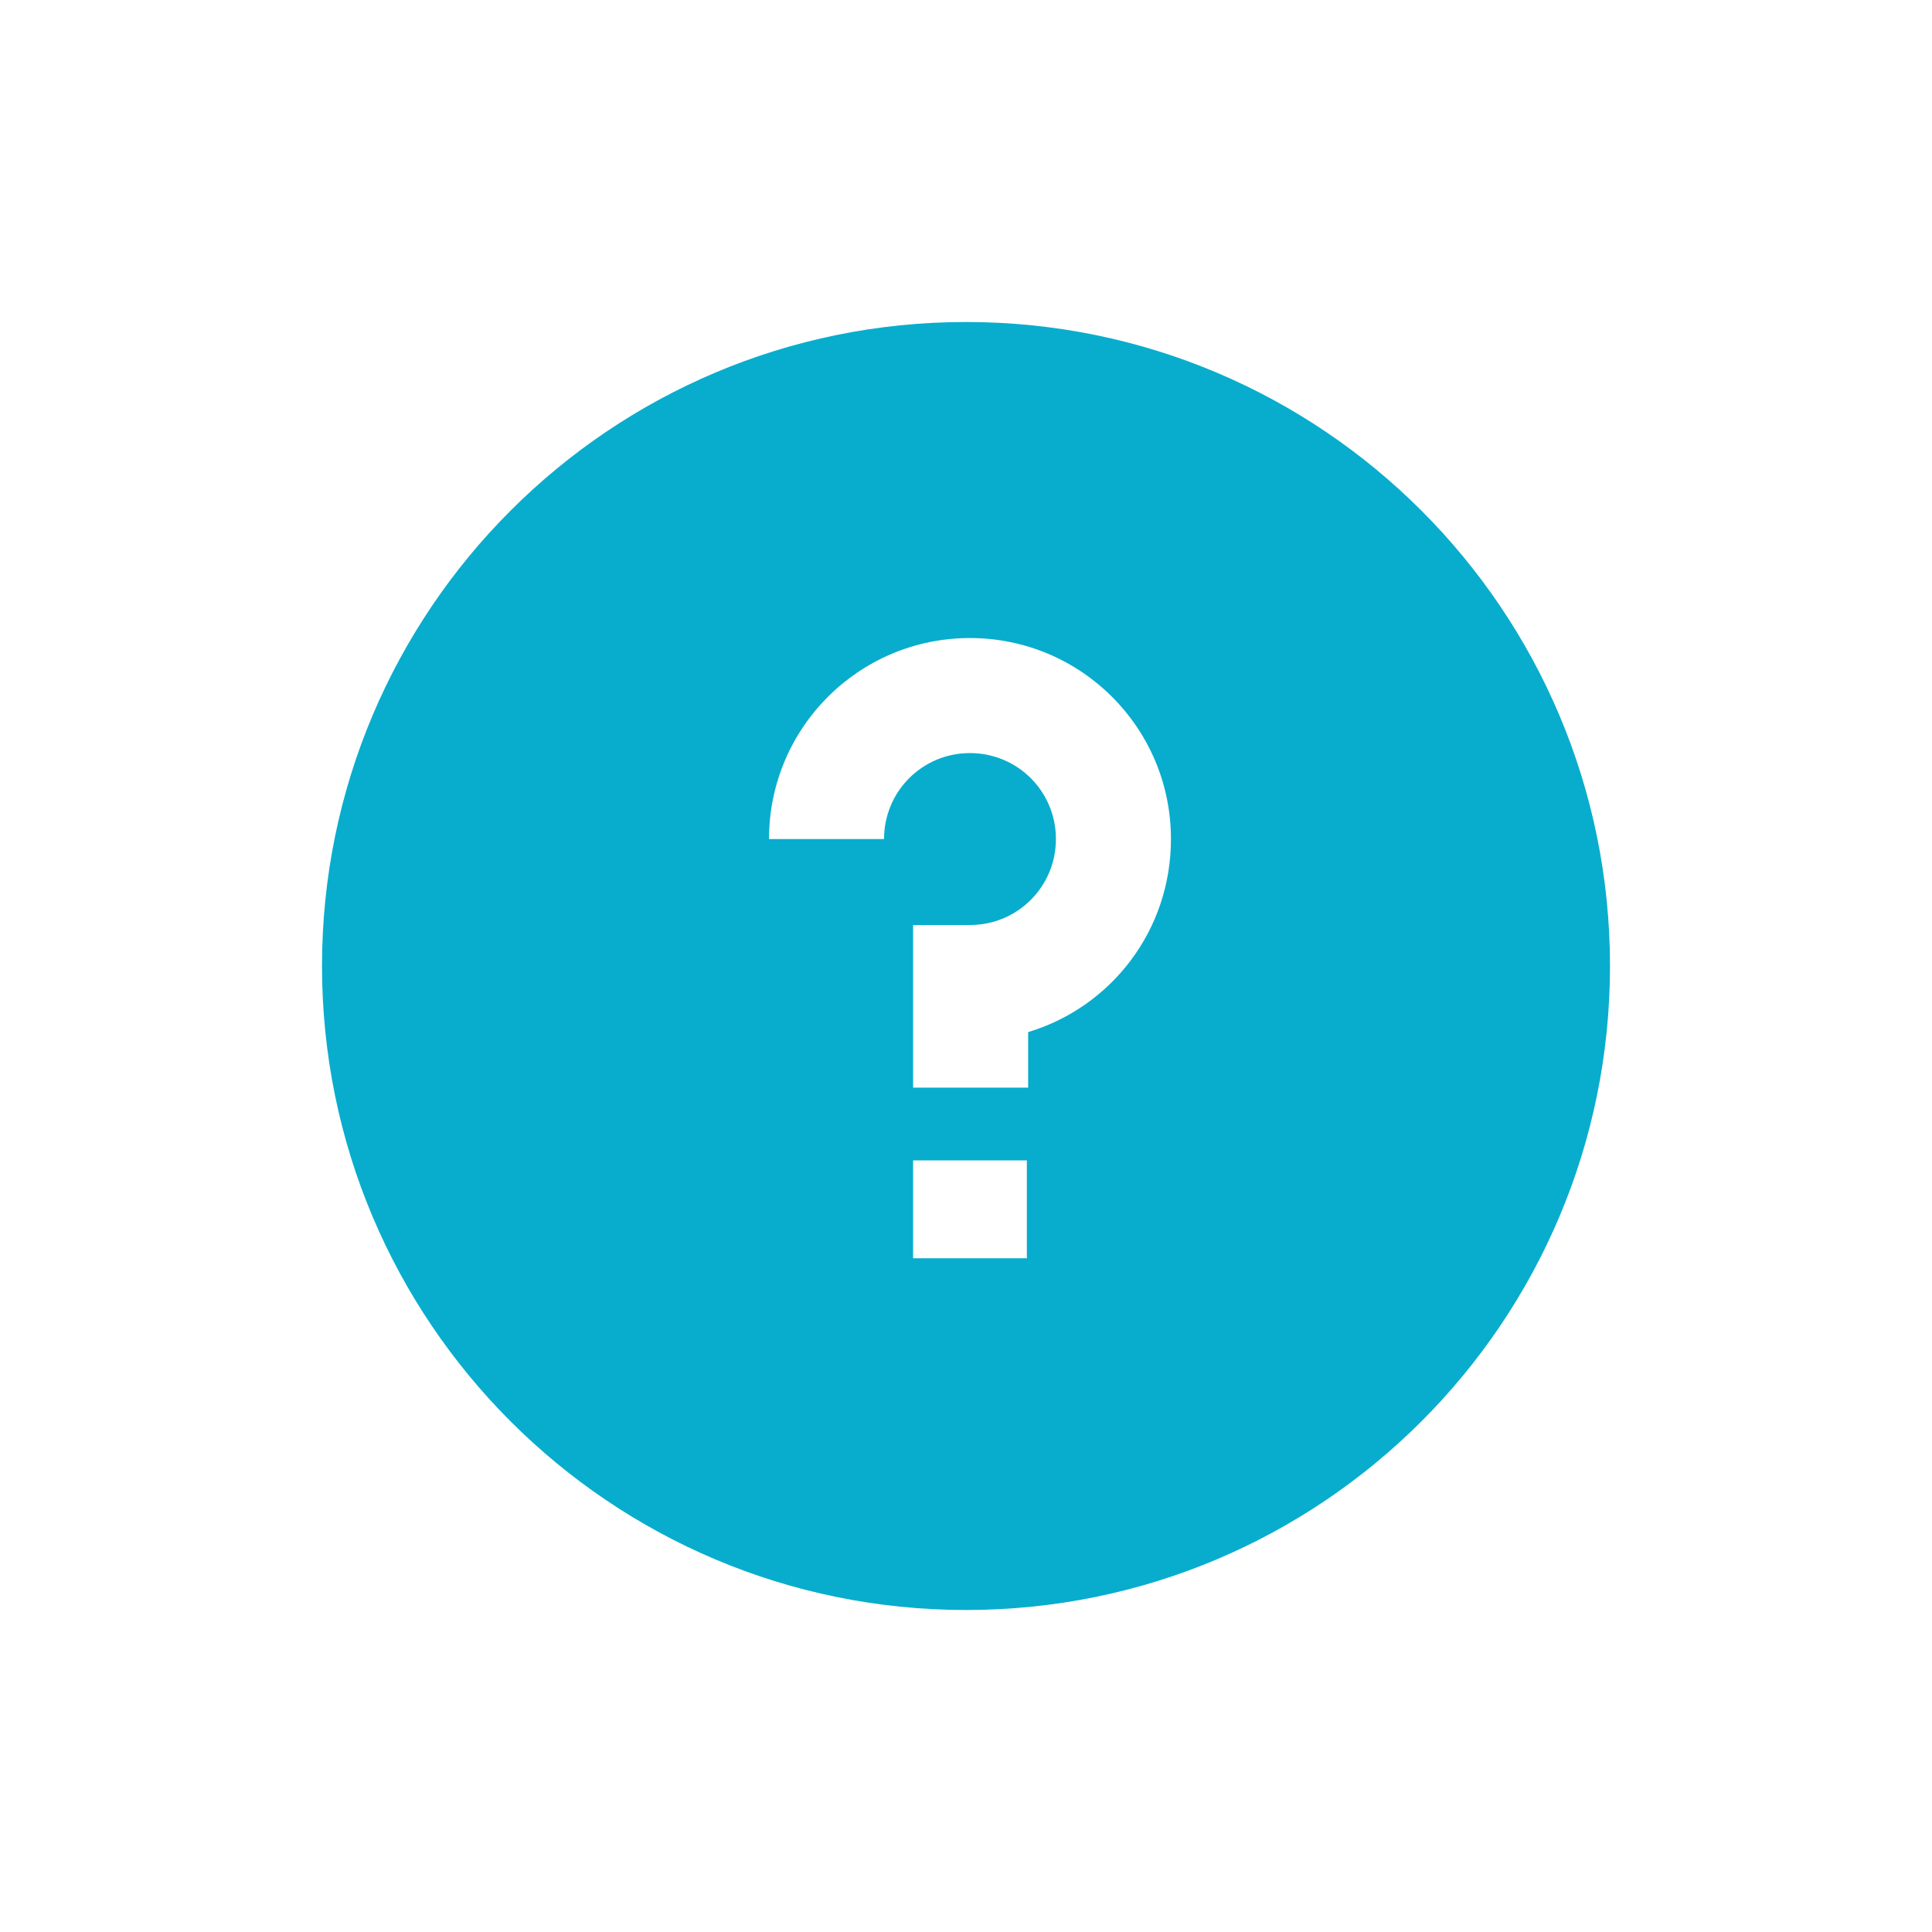 <svg width="24" height="24" viewBox="0 0 24 24" fill="none" xmlns="http://www.w3.org/2000/svg">
<path d="M12 4C7.581 4 4 7.581 4 12C4 16.419 7.581 20 12 20C16.419 20 20 16.419 20 12C20 7.581 16.419 4 12 4ZM12.756 15.631H11.343V14.415H12.756V15.631ZM12.772 12.821V13.511H11.343V11.491H12.049C12.641 11.491 13.117 11.014 13.117 10.423C13.117 9.831 12.641 9.355 12.049 9.355C11.458 9.355 10.982 9.831 10.982 10.423H9.553C9.553 9.043 10.67 7.926 12.049 7.926C13.429 7.926 14.546 9.043 14.546 10.423C14.546 11.556 13.807 12.509 12.772 12.821L12.772 12.821Z" fill="#08ADCD"/>
</svg>
